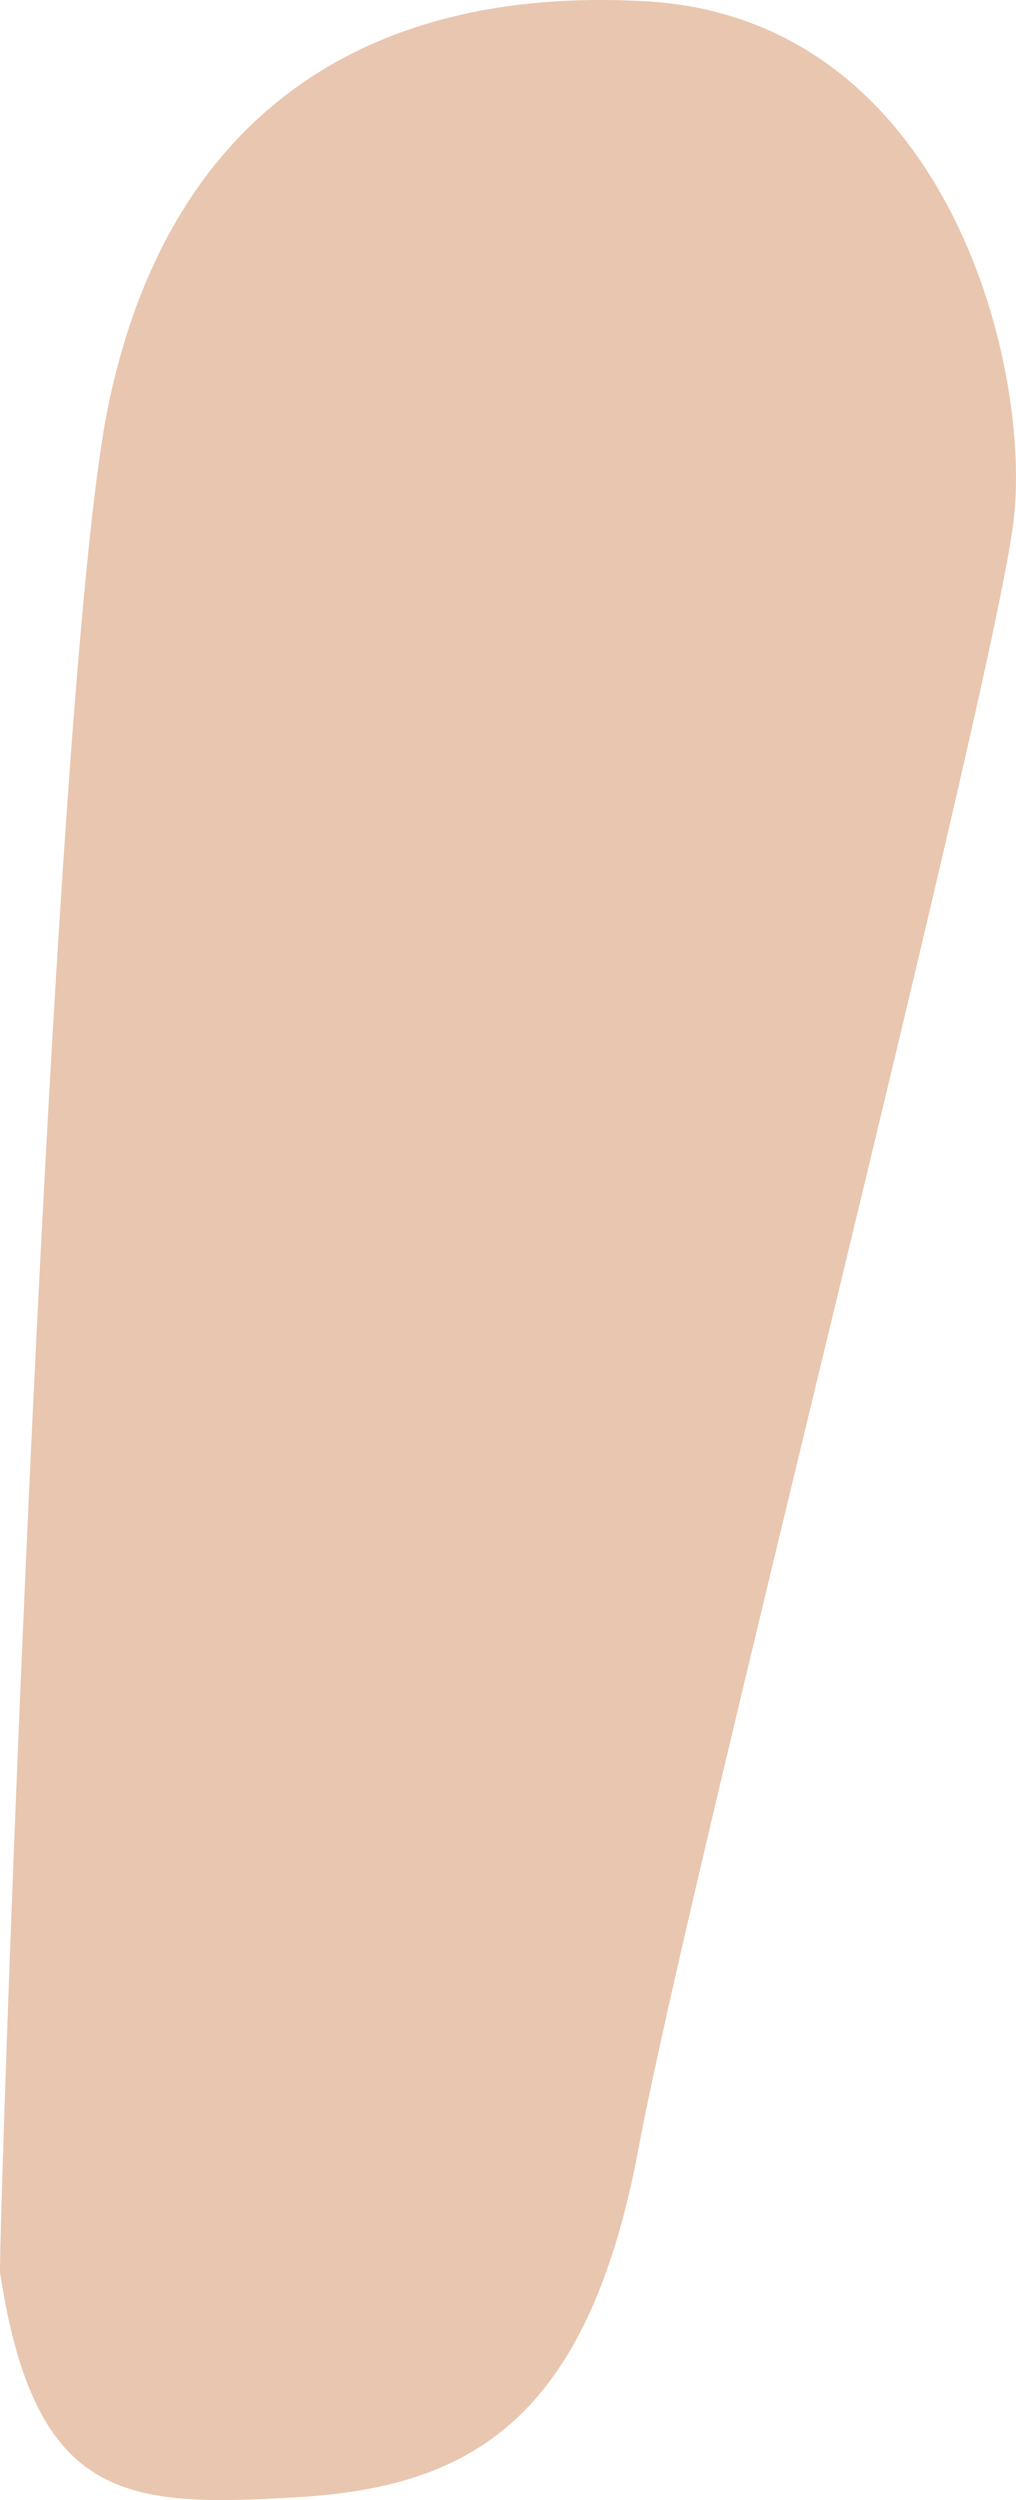 <?xml version="1.0" encoding="UTF-8" standalone="no"?>
<!-- Created with Inkscape (http://www.inkscape.org/) -->

<svg
   width="52.996"
   height="130.353"
   viewBox="0 0 52.996 130.353"
   version="1.1"
   id="svg1"
   xml:space="preserve"
   xmlns="http://www.w3.org/2000/svg"
   xmlns:svg="http://www.w3.org/2000/svg"><defs
     id="defs1" /><g
     id="layer4"
     style="display:inline"
     transform="translate(-688.578,-433.817)"><path
       style="display:inline;fill:#e9c6af;fill-opacity:1;stroke-width:10;stroke-linecap:round"
       d="m 688.578,552.298 c 1.827,11.981 6.579,12.256 15.522,11.722 8.943,-0.534 15.128,-3.935 17.791,-18.217 2.663,-14.283 18.687,-76.747 19.576,-84.985 0.888,-8.238 -3.655,-26.057 -19.207,-26.934 -15.552,-0.877 -25.179,6.842 -28.075,21.298 -2.896,14.456 -5.601,92.008 -5.608,97.116 z"
       id="path22" /></g></svg>
